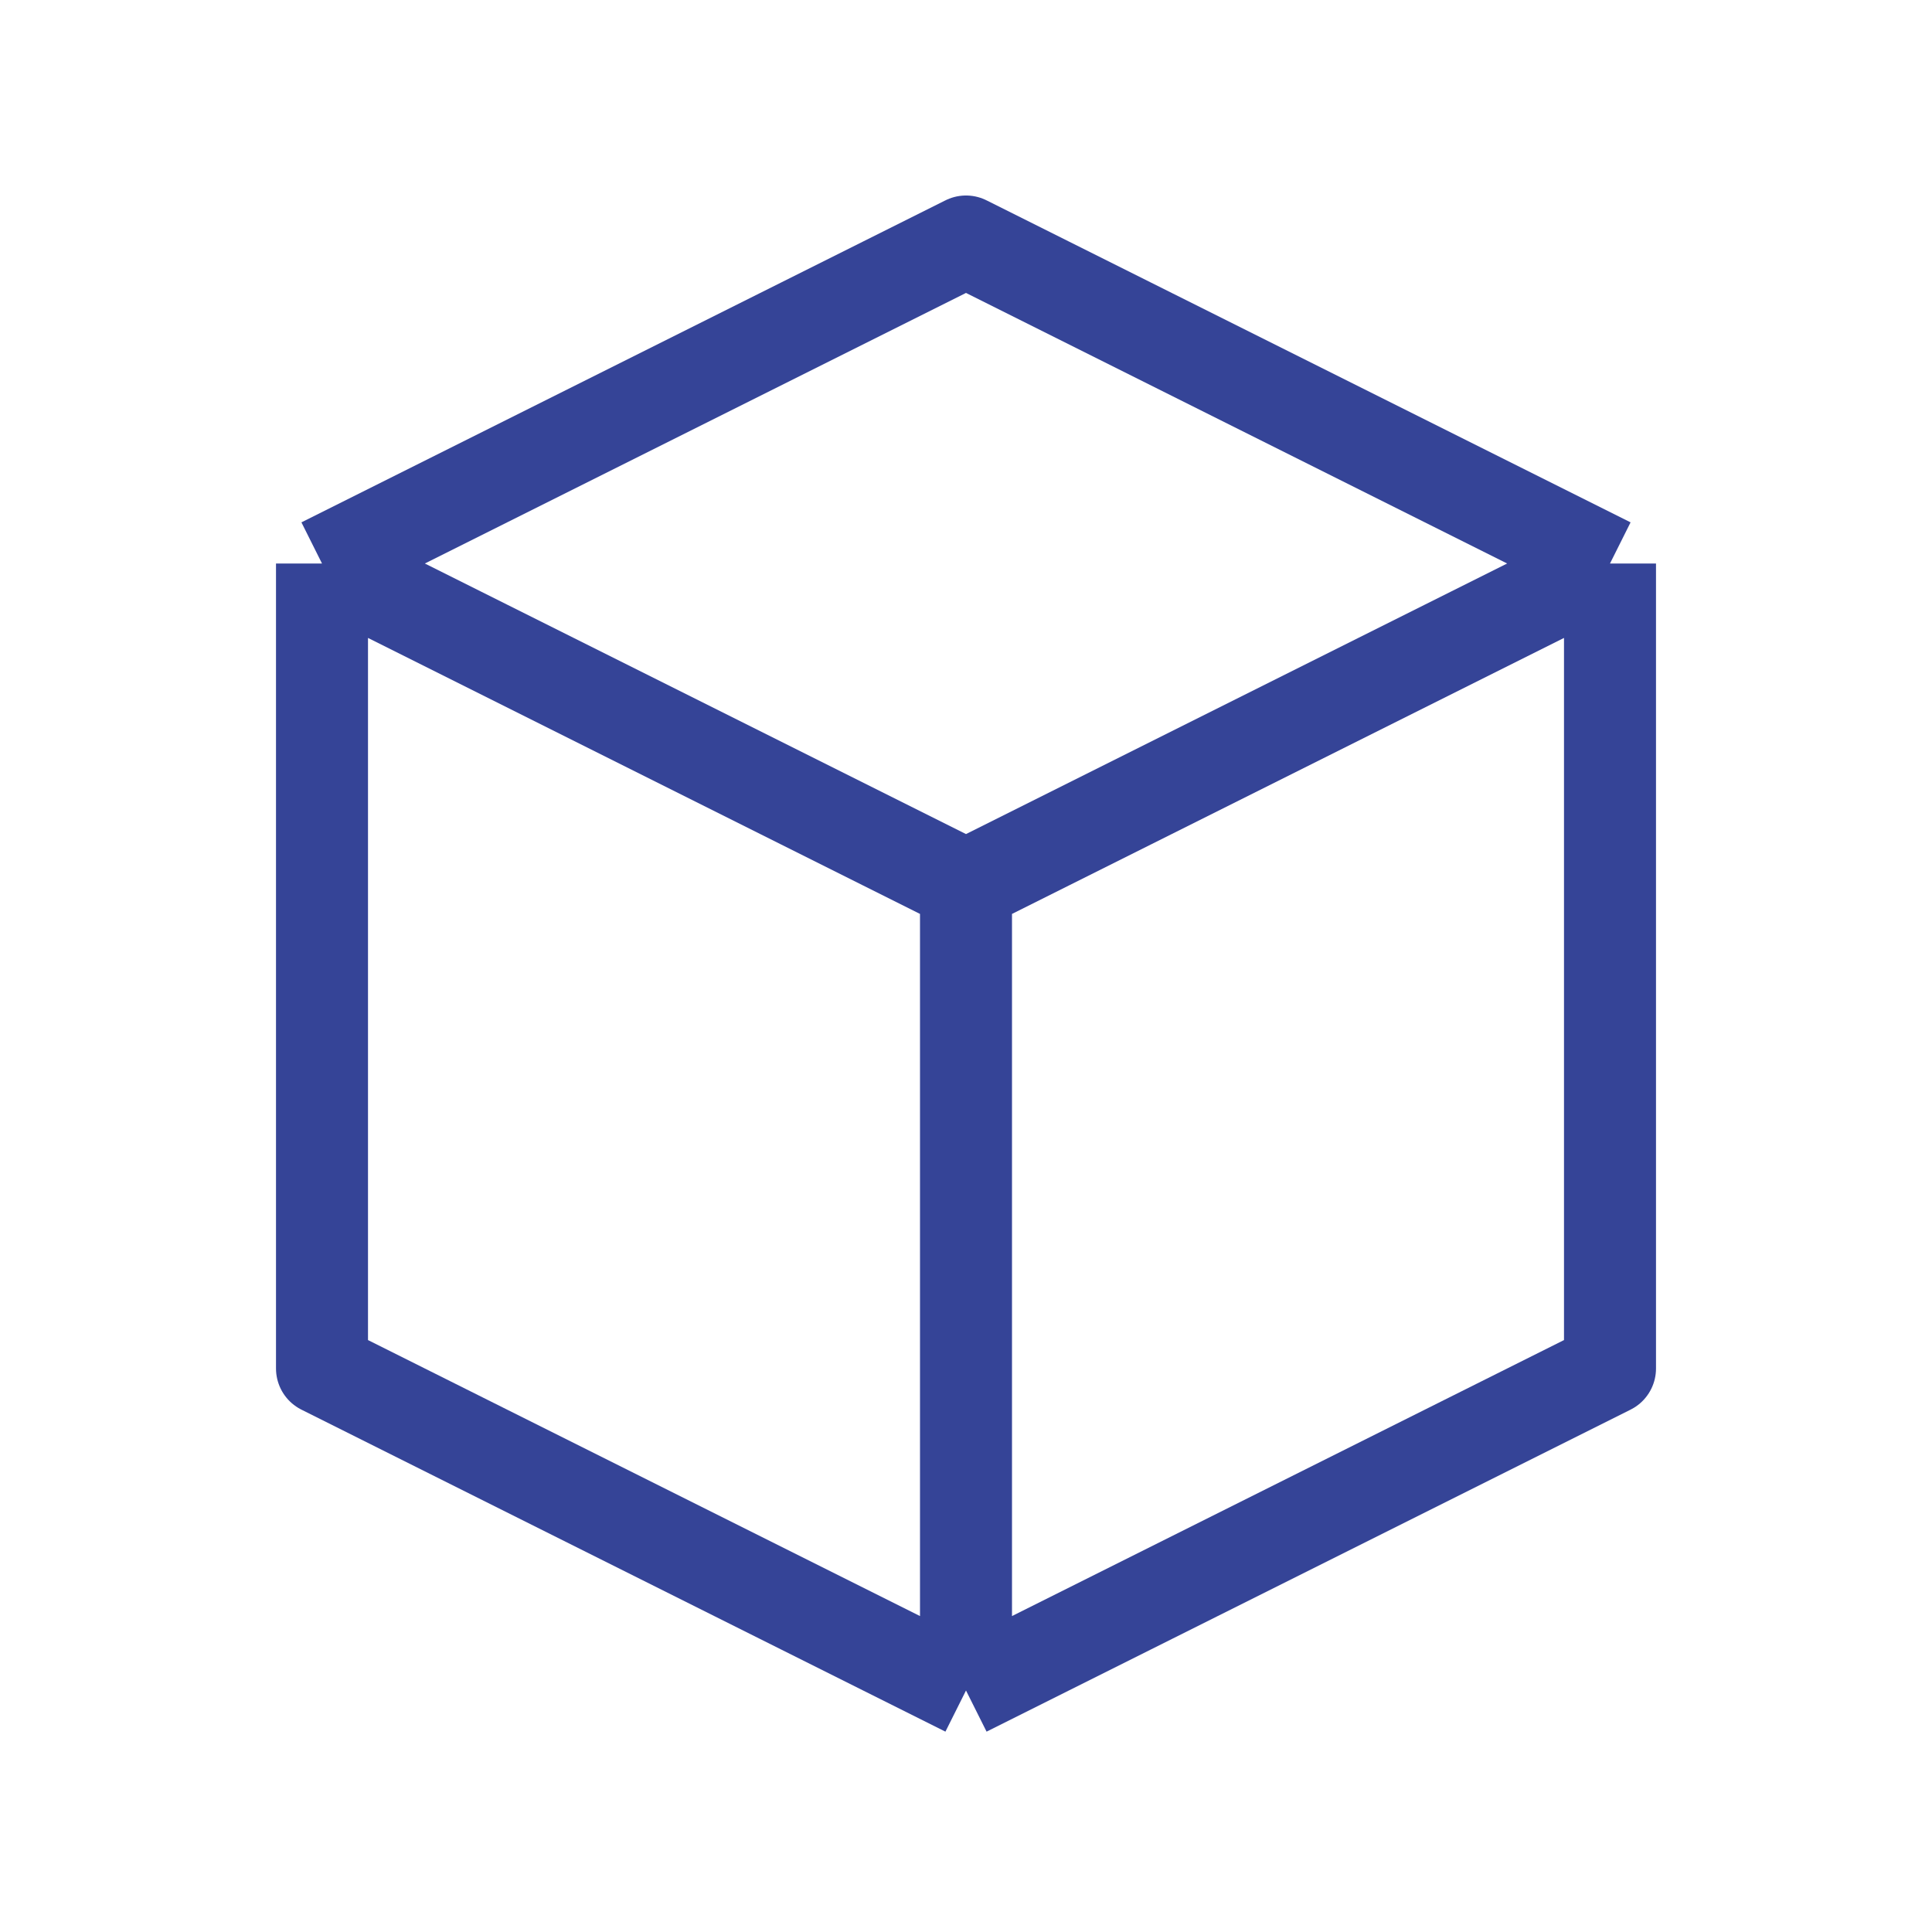 <svg width="42" height="42" viewBox="0 0 42 42" fill="none" xmlns="http://www.w3.org/2000/svg">
<path d="M35 12.25L21 5.25L7 12.25M35 12.25L21 19.25M35 12.25V29.75L21 36.75M21 19.25L7 12.25M21 19.25V36.75M7 12.25V29.75L21 36.75" stroke="#354497" stroke-width="2" stroke-linejoin="round"/>
</svg>
